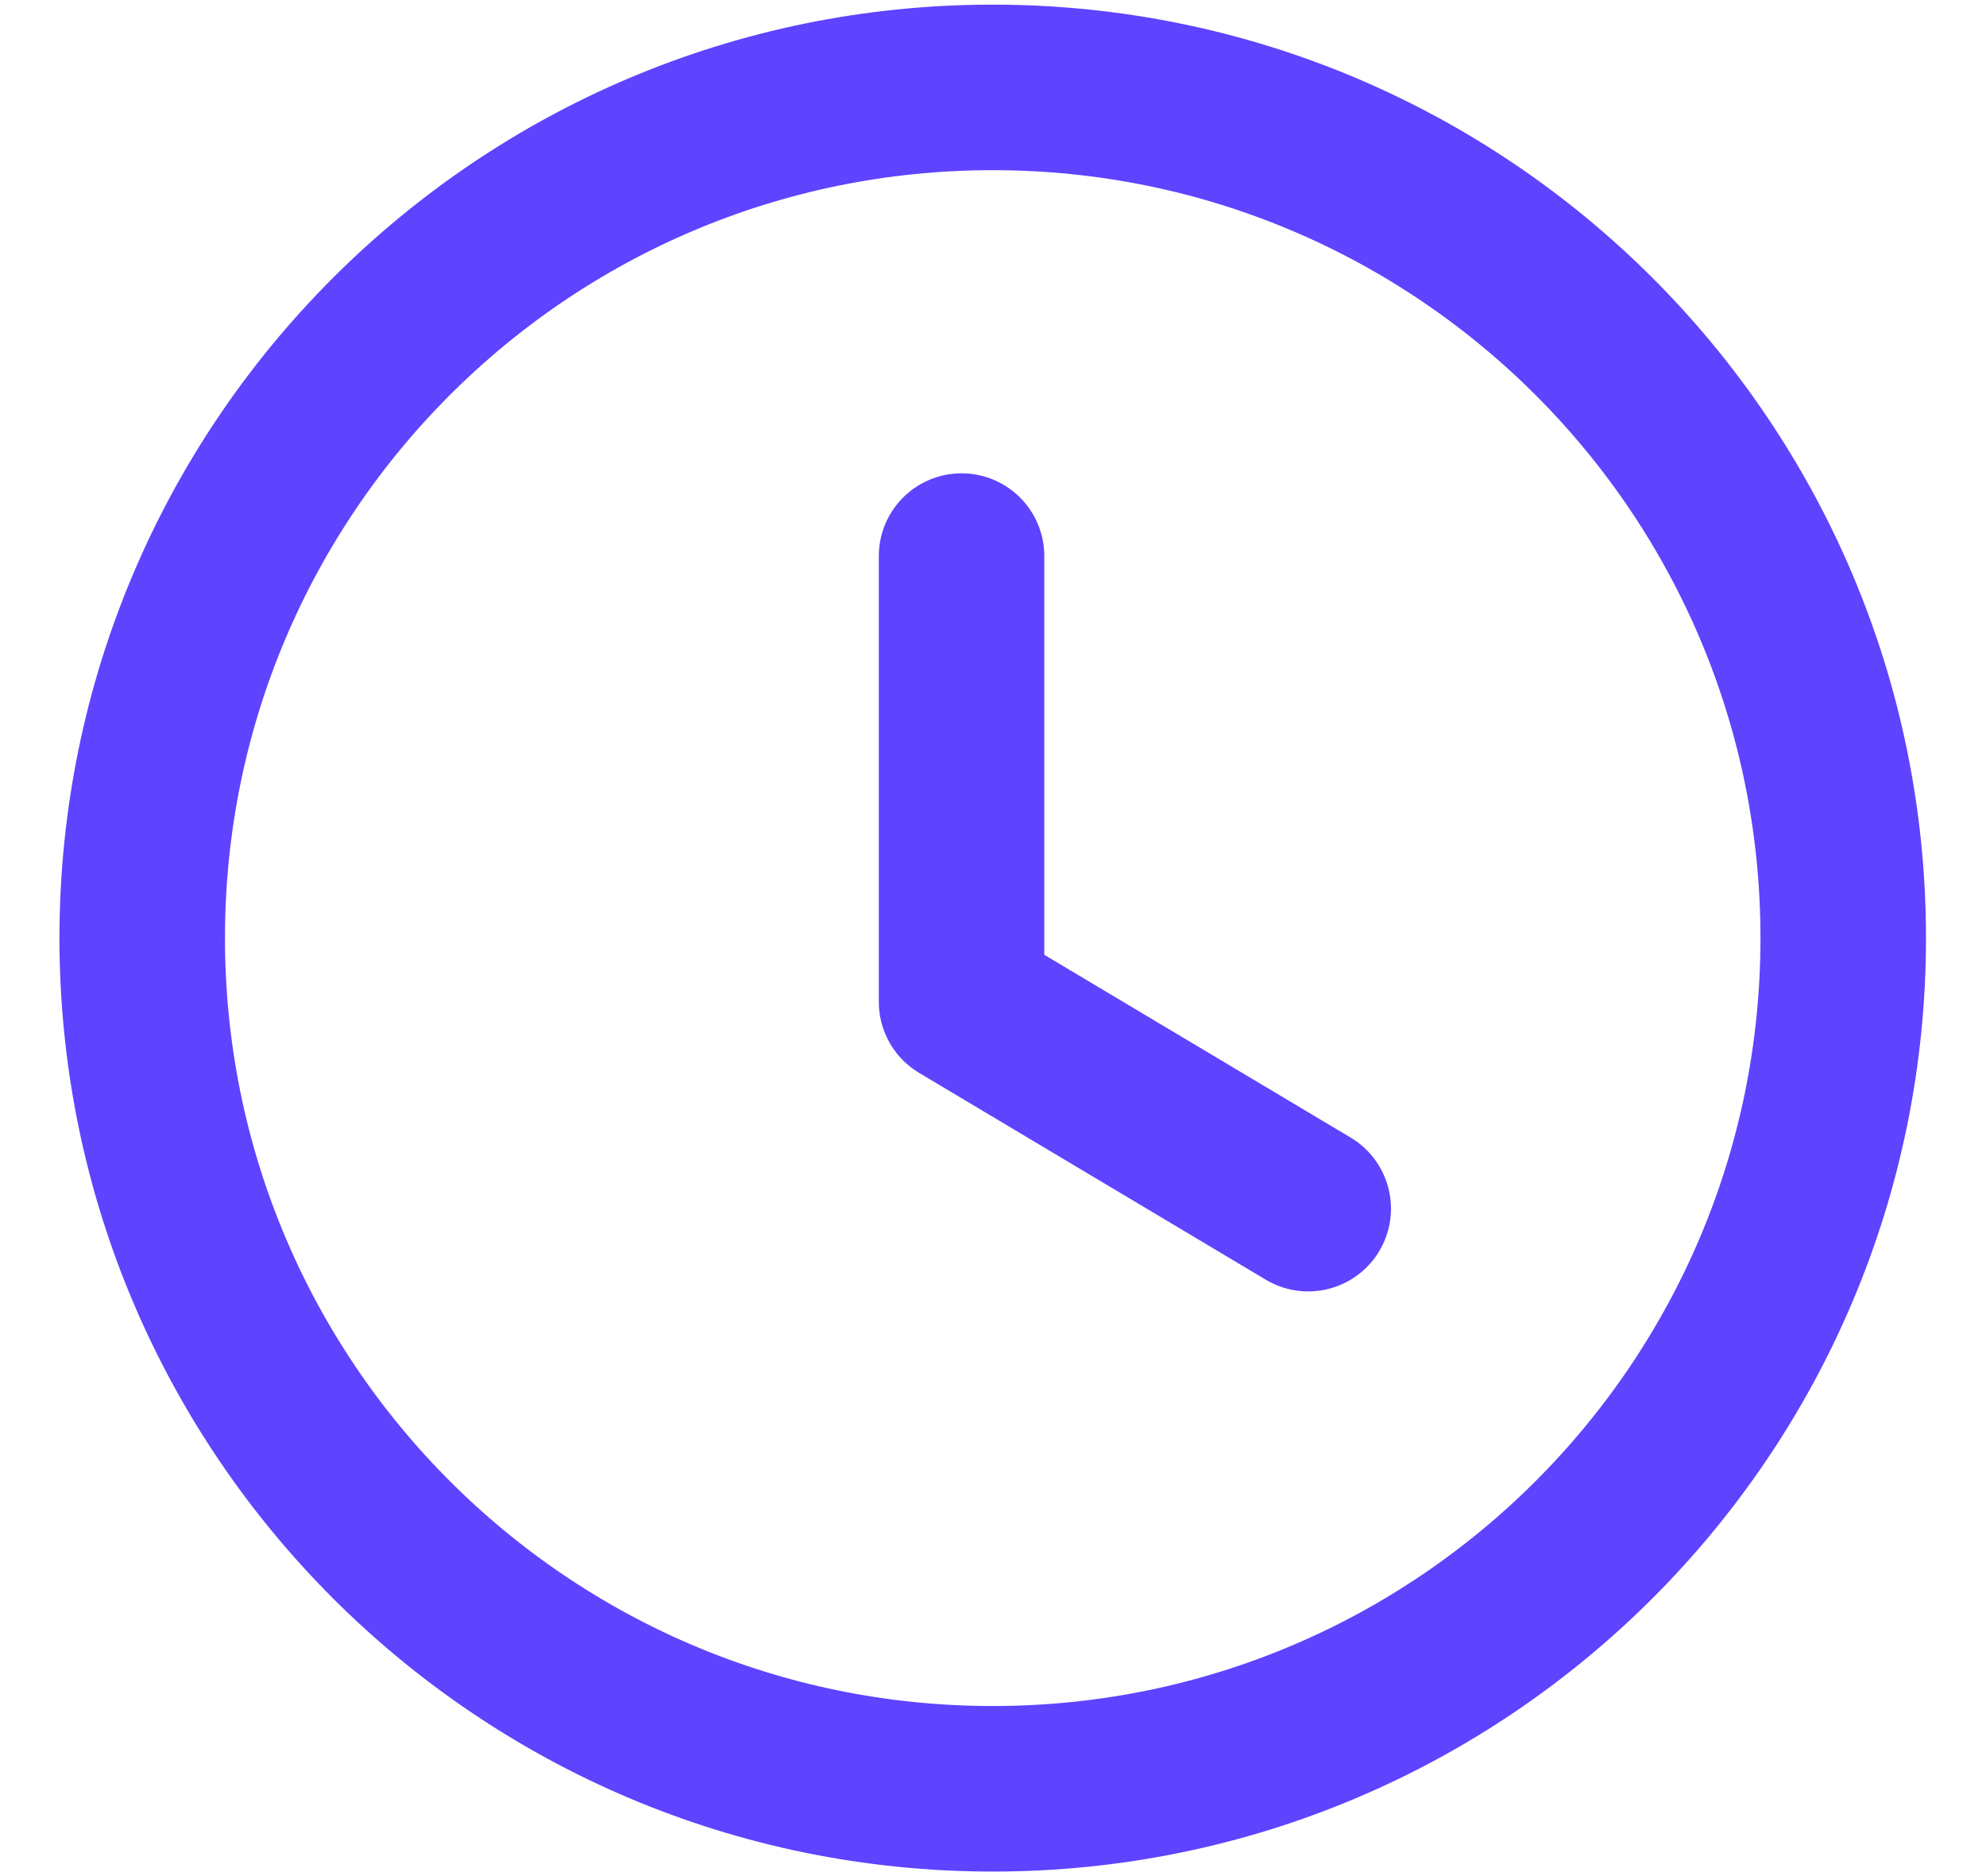 <svg width="18" height="17" viewBox="0 0 18 17" fill="none" xmlns="http://www.w3.org/2000/svg">
<path fill-rule="evenodd" clip-rule="evenodd" d="M16.706 8.5C16.706 12.758 13.255 16.209 8.997 16.209C4.74 16.209 1.289 12.758 1.289 8.5C1.289 4.243 4.74 0.792 8.997 0.792C13.255 0.792 16.706 4.243 16.706 8.5Z" stroke="#5E43FF" stroke-width="1.5" stroke-linecap="round" stroke-linejoin="round"/>
<path d="M11.857 10.952L8.715 9.078V5.039" stroke="#5E43FF" stroke-width="1.5" stroke-linecap="round" stroke-linejoin="round"/>
</svg>
